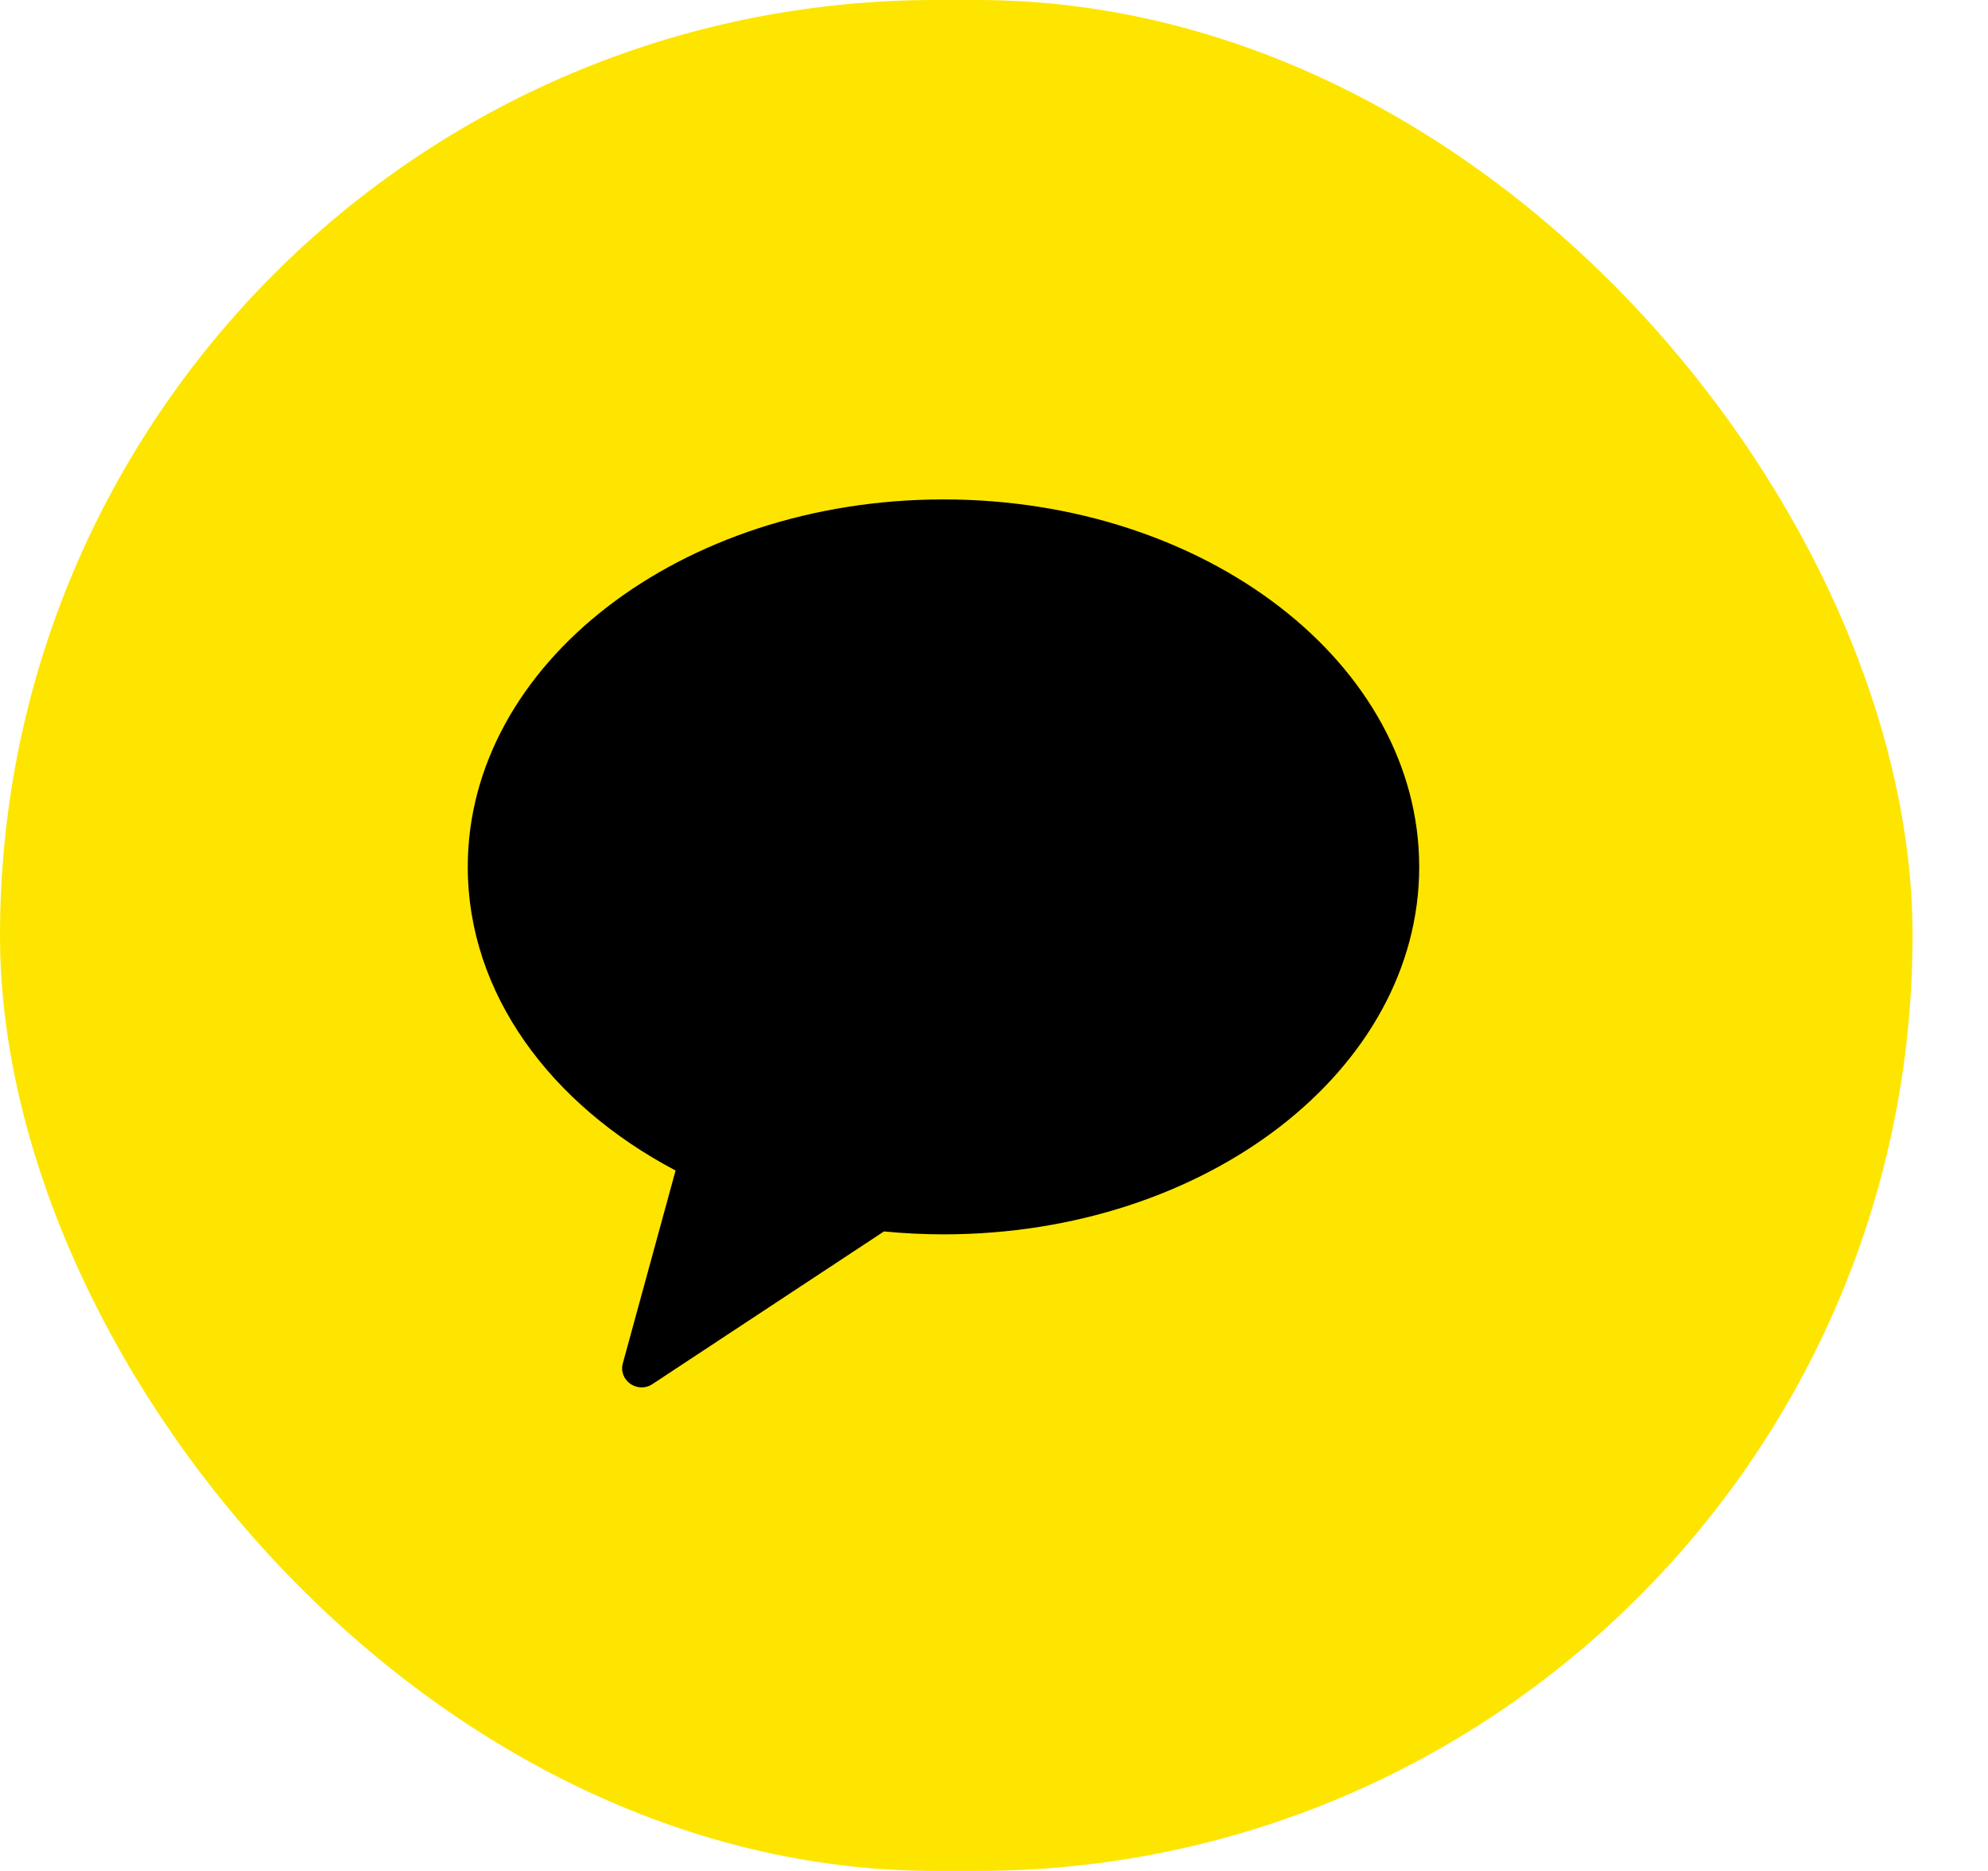 <svg width="17" height="16" viewBox="0 0 17 16" fill="none" xmlns="http://www.w3.org/2000/svg">
<rect width="16.355" height="16" rx="8" fill="#FEE500"/>
<g clip-path="url(#clip0_144_1925)">
<path fill-rule="evenodd" clip-rule="evenodd" d="M8.068 4.271C5.821 4.271 4 5.678 4 7.414C4 8.493 4.704 9.444 5.777 10.01L5.326 11.659C5.286 11.805 5.453 11.921 5.58 11.836L7.559 10.531C7.726 10.547 7.896 10.556 8.068 10.556C10.315 10.556 12.136 9.149 12.136 7.414C12.136 5.678 10.315 4.271 8.068 4.271Z" fill="black"/>
</g>
<defs>
<clipPath id="clip0_144_1925">
<rect width="8.136" height="8.136" fill="white" transform="translate(4 4)"/>
</clipPath>
</defs>
</svg>
